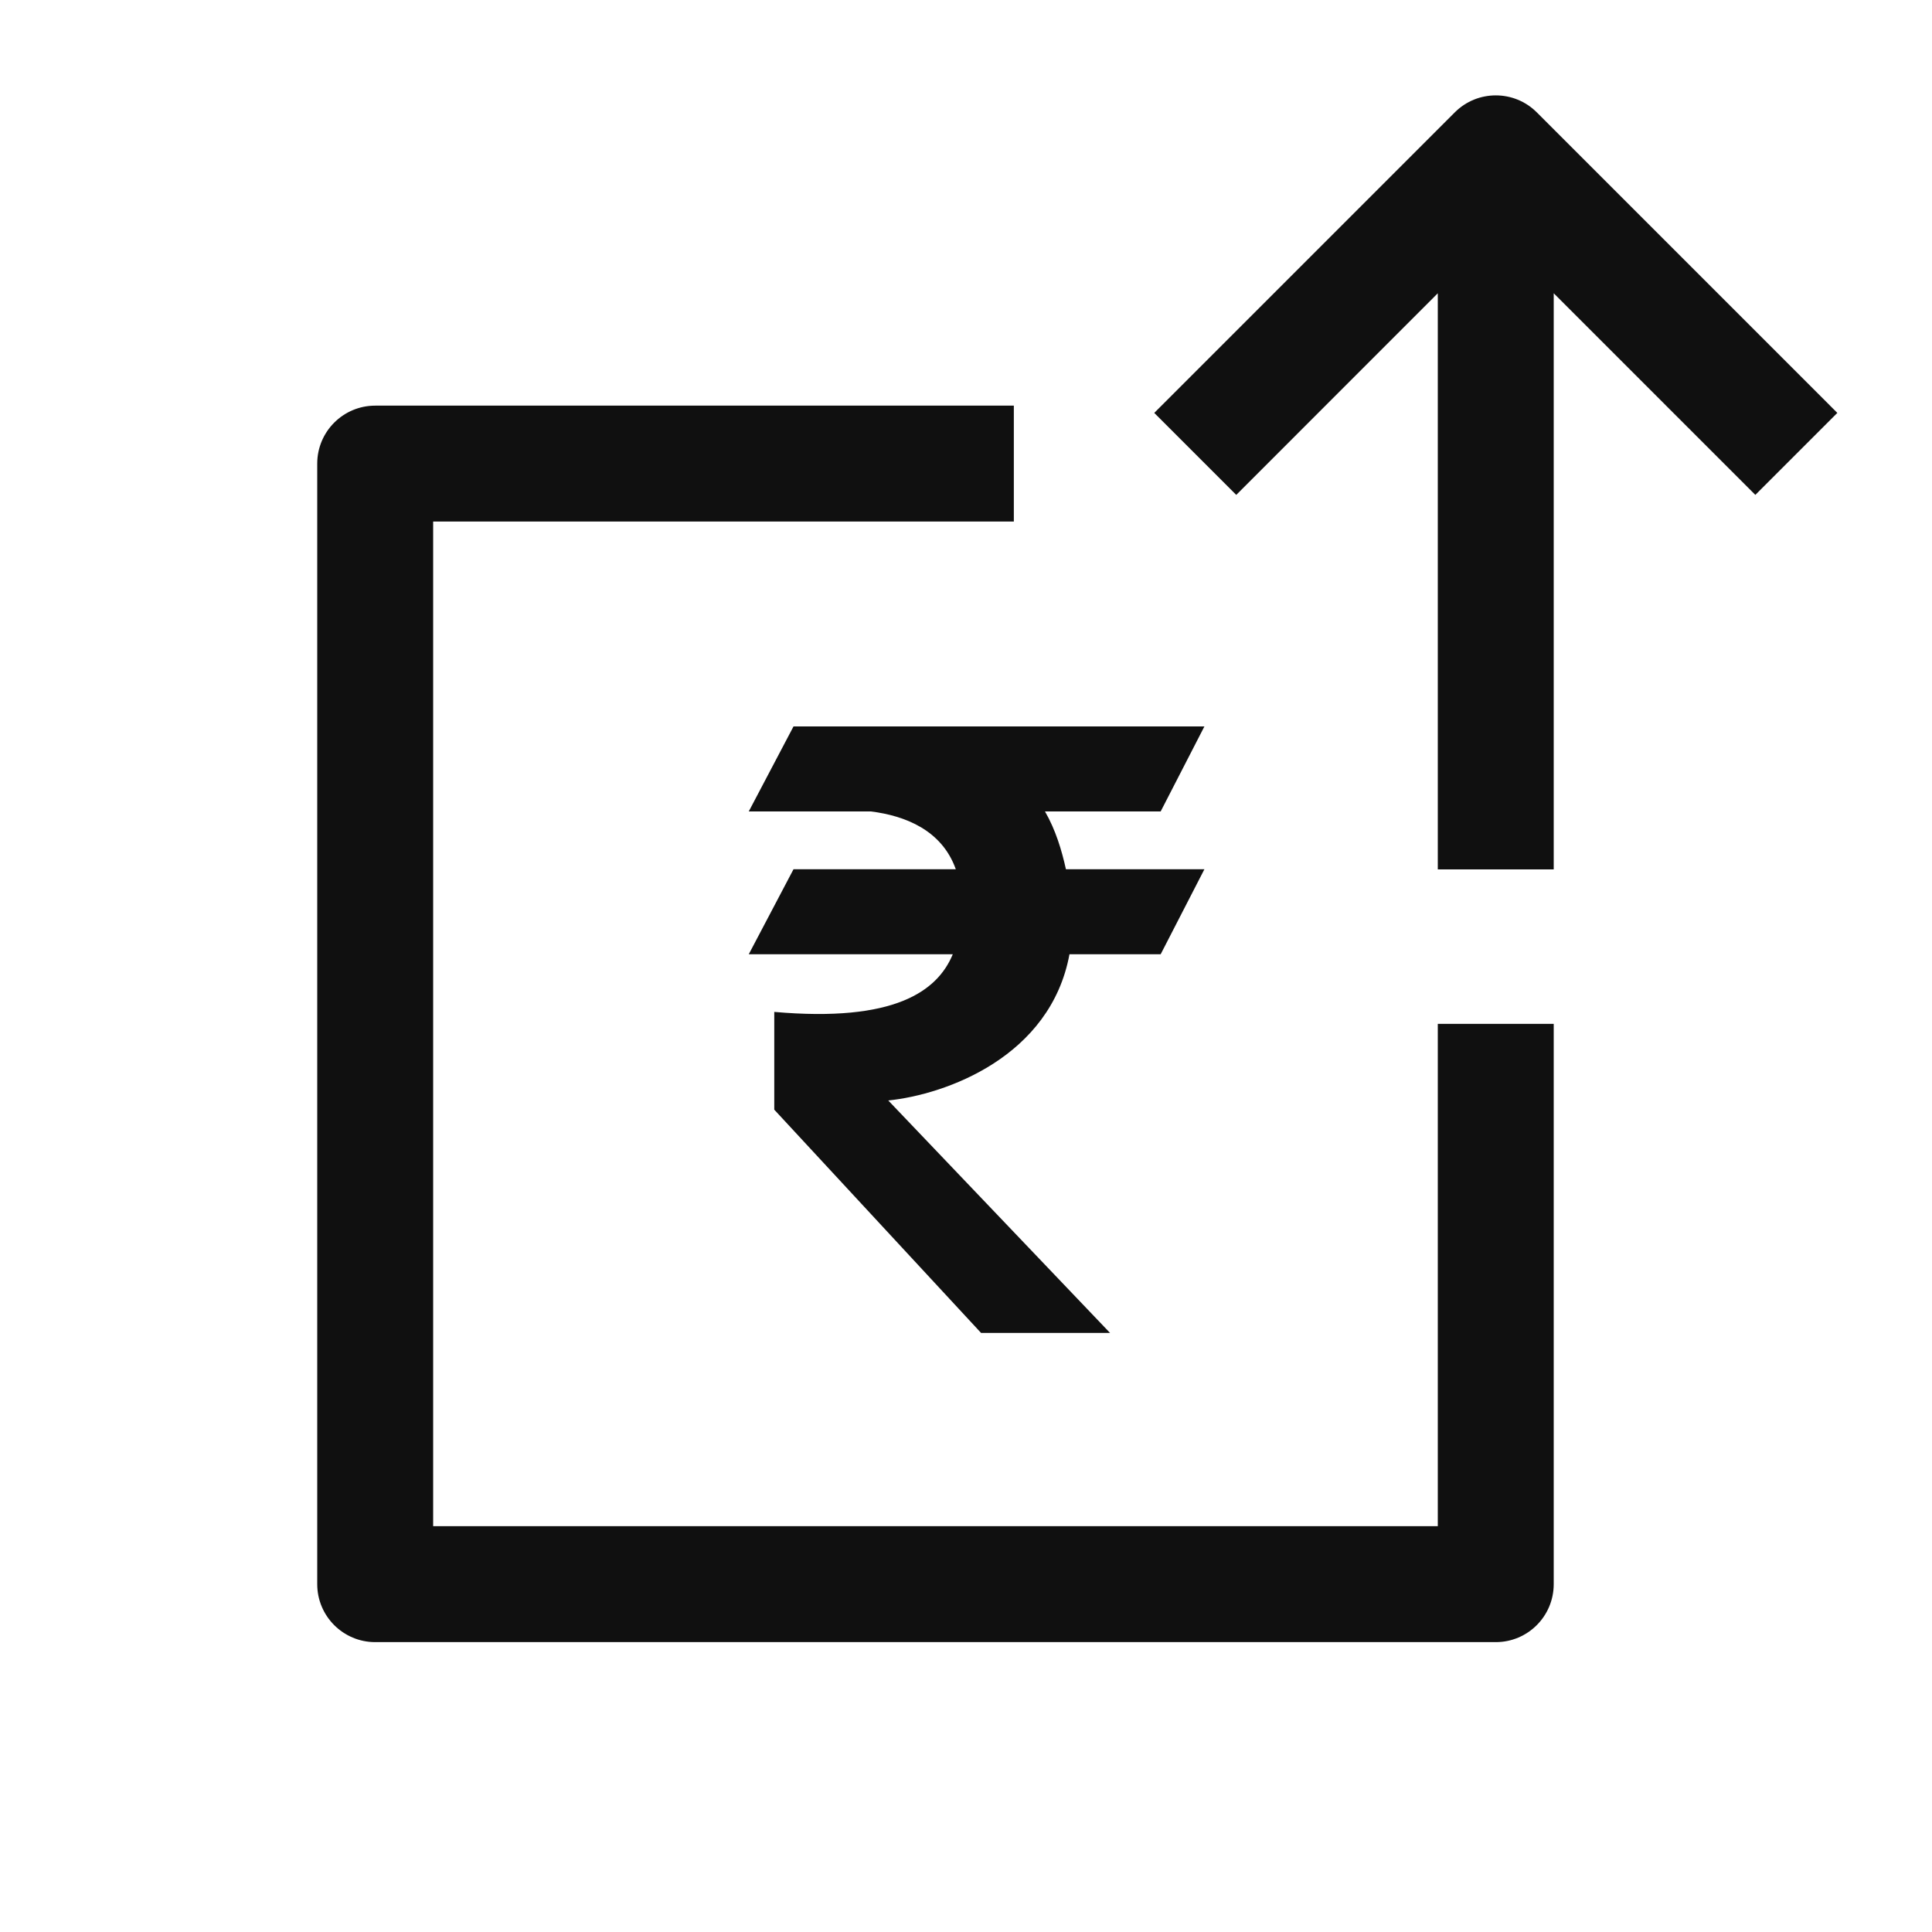 <svg width="25" height="25" viewBox="0 0 25 25" fill="none" xmlns="http://www.w3.org/2000/svg">
<path fill-rule="evenodd" clip-rule="evenodd" d="M18.605 3.795L15.997 6.404L14.936 5.343L18.825 1.454C19.118 1.161 19.593 1.161 19.886 1.454L23.775 5.343L22.714 6.404L20.105 3.795V11.25H18.605V3.795ZM4.855 5.249C4.441 5.249 4.105 5.585 4.105 5.999V20.499C4.105 20.913 4.441 21.249 4.855 21.249H19.355C19.77 21.249 20.105 20.913 20.105 20.499V13.249H18.605V19.749H5.605V6.749H13.119V5.249H4.855ZM15.585 9.4H10.268L9.689 10.5H11.27C11.714 10.556 12.188 10.742 12.368 11.248H10.268L9.689 12.348H12.329C12.13 12.828 11.573 13.231 10.019 13.094V14.359L12.695 17.248H14.364L11.494 14.24C12.243 14.163 13.594 13.674 13.839 12.348H15.019L15.585 11.248H13.793C13.739 11.003 13.66 10.739 13.522 10.5H15.019L15.585 9.4Z" fill="#101010"/>
</svg>
